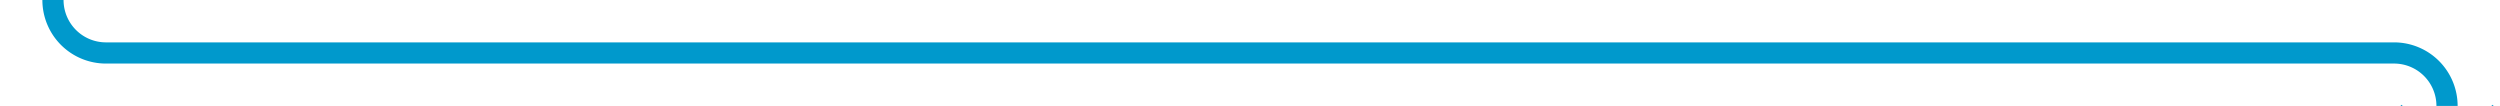 ﻿<?xml version="1.0" encoding="utf-8"?>
<svg version="1.1" xmlns:xlink="http://www.w3.org/1999/xlink" width="236px" height="10px" preserveAspectRatio="xMinYMid meet" viewBox="329 266  236 8" xmlns="http://www.w3.org/2000/svg">
  <path d="M 334 225  L 334 265  A 5 5 0 0 0 339 270 L 555 270  A 5 5 0 0 1 560 275 L 560 280  " stroke-width="2" stroke="#0099cc" fill="none" />
  <path d="M 564.293 274.893  L 560 279.186  L 555.707 274.893  L 554.293 276.307  L 559.293 281.307  L 560 282.014  L 560.707 281.307  L 565.707 276.307  L 564.293 274.893  Z " fill-rule="nonzero" fill="#0099cc" stroke="none" />
</svg>